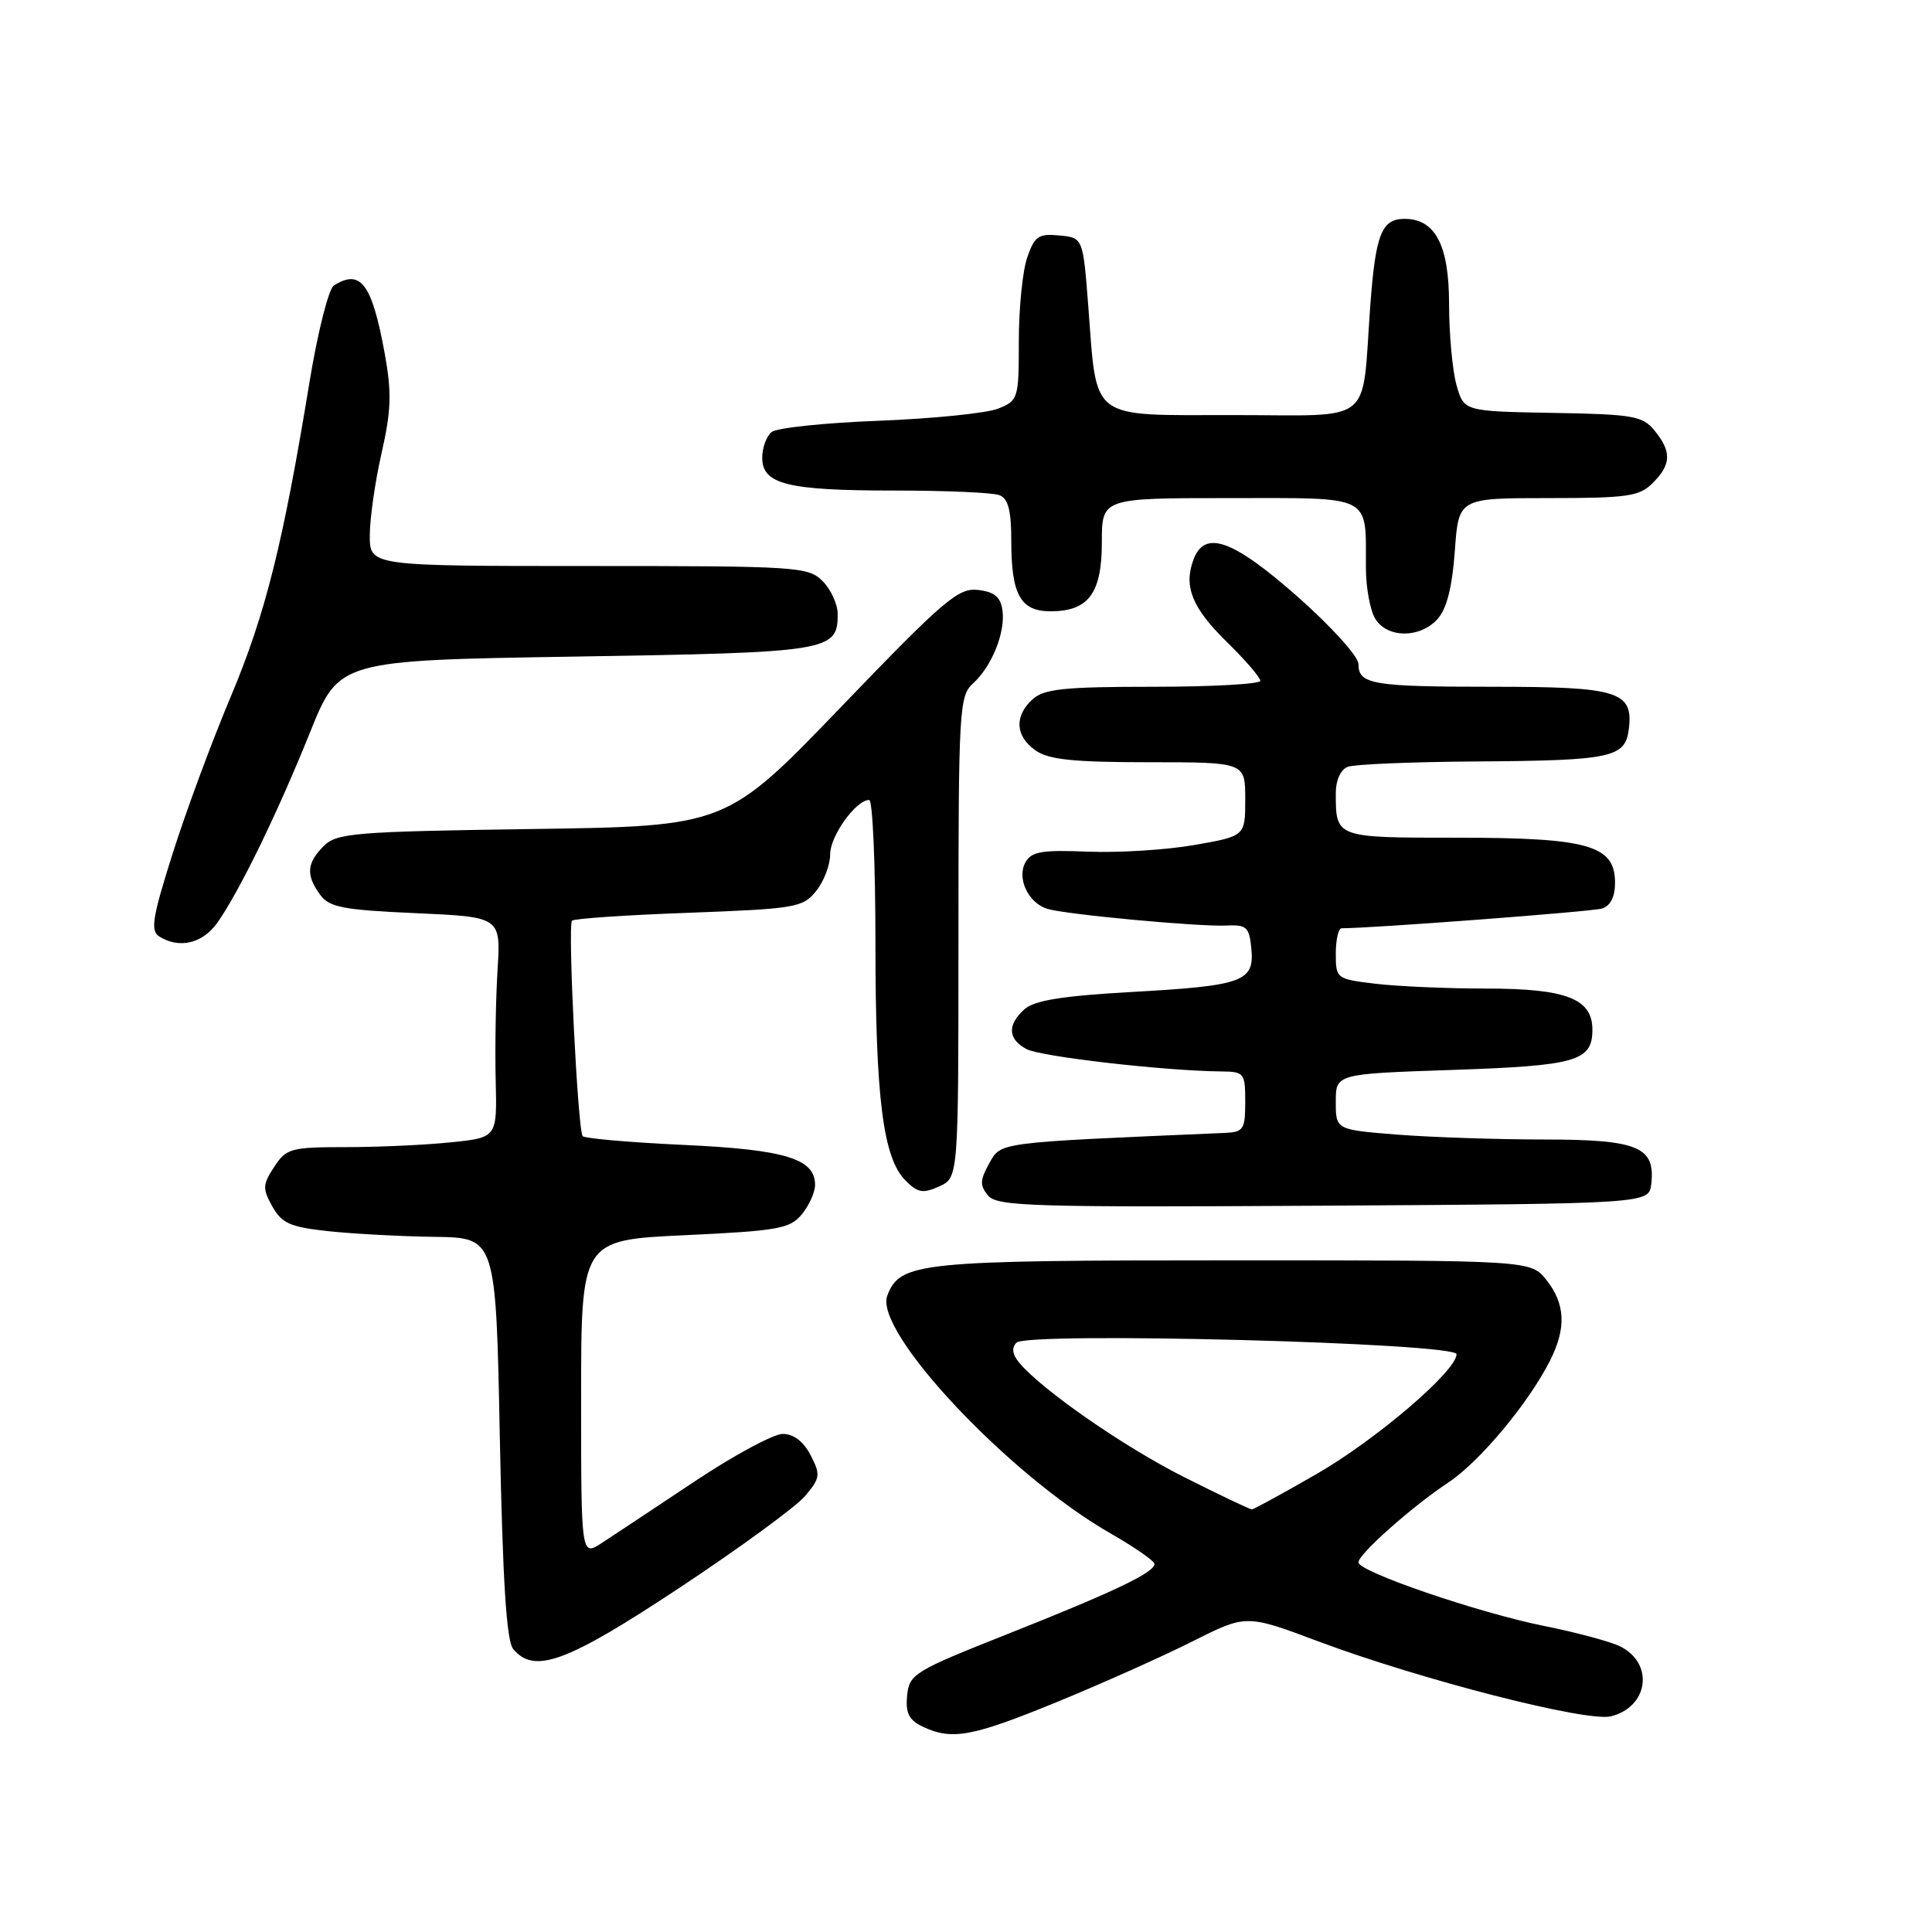 <?xml version="1.0" encoding="UTF-8" standalone="no"?>
<!DOCTYPE svg PUBLIC "-//W3C//DTD SVG 1.1//EN" "http://www.w3.org/Graphics/SVG/1.1/DTD/svg11.dtd" >
<svg xmlns="http://www.w3.org/2000/svg" xmlns:xlink="http://www.w3.org/1999/xlink" version="1.1" viewBox="0 0 256 256">
 <g >
 <path fill="currentColor"
d=" M 139.99 225.55 C 145.96 223.10 154.07 219.48 157.99 217.50 C 165.13 213.91 165.13 213.91 174.65 217.48 C 188.22 222.56 210.29 228.22 213.46 227.42 C 218.42 226.18 219.21 220.47 214.73 218.18 C 213.51 217.55 208.95 216.32 204.61 215.45 C 195.87 213.69 180.00 208.26 180.00 207.02 C 180.00 205.93 187.08 199.64 191.91 196.44 C 196.05 193.70 202.54 185.93 205.38 180.30 C 207.56 176.00 207.42 172.80 204.93 169.63 C 202.85 167.00 202.85 167.00 163.38 167.00 C 121.66 167.00 119.27 167.24 117.57 171.68 C 115.76 176.41 133.65 195.46 147.16 203.19 C 150.34 205.01 152.95 206.83 152.97 207.22 C 153.02 208.35 147.65 210.91 133.50 216.52 C 121.15 221.42 120.48 221.82 120.20 224.66 C 119.97 226.96 120.43 227.90 122.20 228.76 C 126.10 230.63 128.73 230.16 139.99 225.55 Z  M 90.01 210.41 C 97.98 205.13 105.48 199.65 106.68 198.23 C 108.69 195.84 108.75 195.42 107.41 192.82 C 106.47 191.00 105.15 190.00 103.72 190.00 C 102.49 190.00 97.21 192.85 91.99 196.33 C 86.77 199.81 81.26 203.46 79.75 204.45 C 77.00 206.23 77.00 206.23 77.00 185.27 C 77.00 164.31 77.00 164.31 90.75 163.67 C 103.11 163.09 104.68 162.81 106.25 160.90 C 107.21 159.73 108.00 157.98 108.00 157.00 C 108.00 153.54 104.06 152.33 90.64 151.71 C 83.57 151.38 77.52 150.86 77.21 150.55 C 76.57 149.91 75.21 122.77 75.79 122.00 C 75.99 121.72 82.93 121.25 91.21 120.95 C 105.39 120.42 106.37 120.26 108.13 118.08 C 109.16 116.82 110.00 114.62 110.00 113.20 C 110.00 110.76 113.42 106.00 115.17 106.00 C 115.63 106.00 116.00 114.49 116.00 124.86 C 116.00 145.47 117.01 153.45 119.98 156.42 C 121.61 158.06 122.31 158.18 124.46 157.20 C 127.00 156.04 127.00 156.04 127.00 124.18 C 127.00 94.09 127.11 92.21 128.91 90.58 C 131.42 88.31 133.25 83.77 132.83 80.84 C 132.58 79.10 131.76 78.42 129.59 78.17 C 126.98 77.87 125.08 79.49 111.46 93.66 C 96.24 109.48 96.24 109.48 70.51 109.85 C 46.90 110.19 44.62 110.38 42.89 112.11 C 40.63 114.37 40.52 115.95 42.42 118.56 C 43.63 120.22 45.44 120.57 55.10 121.00 C 66.36 121.50 66.36 121.50 65.93 128.50 C 65.69 132.35 65.58 138.93 65.68 143.11 C 65.87 150.73 65.87 150.73 59.79 151.36 C 56.44 151.71 50.18 152.00 45.88 152.00 C 38.54 152.00 37.94 152.16 36.33 154.62 C 34.80 156.96 34.77 157.50 36.09 159.87 C 37.35 162.10 38.46 162.60 43.53 163.14 C 46.81 163.49 53.15 163.83 57.60 163.89 C 65.71 164.00 65.71 164.00 66.23 190.50 C 66.61 209.51 67.11 217.42 68.00 218.50 C 70.79 221.87 75.07 220.29 90.01 210.41 Z  M 218.80 156.88 C 219.37 151.97 217.05 151.00 204.68 150.99 C 198.53 150.99 189.79 150.70 185.25 150.35 C 177.00 149.70 177.00 149.70 177.00 146.00 C 177.00 142.29 177.00 142.29 192.50 141.77 C 208.90 141.21 211.00 140.61 211.00 136.43 C 211.00 132.34 207.55 131.00 197.03 130.99 C 191.79 130.99 185.14 130.70 182.25 130.35 C 177.08 129.73 177.00 129.67 177.00 126.36 C 177.00 124.51 177.35 123.00 177.77 123.00 C 181.78 123.00 210.91 120.80 212.25 120.39 C 213.39 120.05 214.00 118.86 214.00 116.96 C 214.00 112.01 210.47 111.00 193.16 111.00 C 176.88 111.00 177.00 111.04 177.00 105.03 C 177.00 103.38 177.66 101.96 178.58 101.61 C 179.45 101.27 186.99 100.96 195.33 100.90 C 213.68 100.78 215.39 100.41 215.84 96.51 C 216.40 91.62 214.37 91.00 197.89 91.00 C 181.85 91.00 180.00 90.69 180.00 87.98 C 180.00 86.99 176.41 83.02 171.97 79.09 C 163.34 71.48 159.62 70.15 158.14 74.16 C 156.81 77.73 157.96 80.55 162.59 85.09 C 165.02 87.47 167.00 89.77 167.00 90.21 C 167.00 90.64 160.62 91.00 152.83 91.00 C 141.05 91.00 138.35 91.28 136.83 92.65 C 134.37 94.88 134.52 97.55 137.22 99.44 C 138.95 100.66 142.28 101.00 152.22 101.00 C 165.00 101.00 165.00 101.00 165.00 105.90 C 165.00 110.79 165.00 110.79 158.25 111.97 C 154.54 112.62 148.20 113.01 144.17 112.85 C 138.08 112.60 136.67 112.83 135.88 114.26 C 134.70 116.35 136.23 119.62 138.75 120.42 C 141.11 121.16 158.75 122.81 162.50 122.64 C 165.18 122.51 165.53 122.84 165.81 125.68 C 166.23 130.07 164.76 130.61 150.00 131.44 C 140.77 131.96 137.04 132.56 135.75 133.73 C 133.44 135.81 133.54 137.68 136.02 139.01 C 137.88 140.01 154.25 141.89 161.75 141.97 C 164.87 142.00 165.00 142.16 165.00 146.00 C 165.00 149.67 164.77 150.01 162.25 150.12 C 131.85 151.42 132.67 151.32 131.08 154.15 C 129.84 156.38 129.81 157.07 130.93 158.42 C 132.12 159.85 136.81 159.99 175.38 159.76 C 218.50 159.50 218.50 159.50 218.80 156.88 Z  M 28.81 122.25 C 31.72 118.12 36.80 107.69 41.09 97.02 C 44.92 87.50 44.92 87.50 76.31 87.00 C 109.92 86.46 111.00 86.29 111.00 81.38 C 111.00 80.07 110.10 78.10 109.00 77.00 C 107.09 75.09 105.67 75.00 78.00 75.00 C 49.00 75.00 49.00 75.00 49.00 70.95 C 49.00 68.72 49.70 63.81 50.56 60.04 C 51.84 54.40 51.92 52.05 50.98 46.86 C 49.29 37.59 47.79 35.58 44.24 37.83 C 43.55 38.27 42.10 44.00 41.02 50.57 C 37.50 72.08 35.18 81.35 30.59 92.28 C 28.09 98.20 24.62 107.58 22.87 113.12 C 20.20 121.53 19.91 123.33 21.09 124.08 C 23.75 125.76 26.84 125.03 28.81 122.25 Z  M 190.48 82.03 C 191.70 80.68 192.42 77.82 192.77 73.03 C 193.27 66.00 193.27 66.00 205.13 66.00 C 215.67 66.00 217.22 65.78 219.00 64.00 C 221.46 61.54 221.52 59.86 219.25 57.07 C 217.66 55.11 216.44 54.89 205.73 54.71 C 193.97 54.50 193.97 54.50 192.99 51.00 C 192.45 49.08 192.01 44.24 192.01 40.25 C 192.00 32.49 190.18 29.00 186.12 29.00 C 183.07 29.00 182.27 31.01 181.57 40.50 C 180.39 56.58 182.37 55.00 163.40 55.00 C 144.16 55.00 145.38 55.91 144.20 40.54 C 143.50 31.50 143.50 31.50 140.37 31.20 C 137.63 30.93 137.09 31.29 136.12 34.09 C 135.50 35.86 135.00 40.84 135.00 45.17 C 135.00 52.83 134.92 53.08 132.25 54.15 C 130.74 54.75 123.65 55.47 116.50 55.75 C 109.35 56.02 102.94 56.69 102.25 57.24 C 101.56 57.79 101.00 59.33 101.00 60.65 C 101.00 64.17 104.33 65.00 118.48 65.00 C 125.28 65.00 131.55 65.27 132.42 65.61 C 133.59 66.06 134.00 67.62 134.00 71.67 C 134.00 78.81 135.22 81.00 139.21 81.00 C 144.23 81.00 146.00 78.62 146.00 71.85 C 146.00 66.00 146.00 66.00 162.88 66.00 C 182.08 66.00 180.96 65.42 180.99 75.26 C 180.99 77.88 181.56 80.92 182.24 82.01 C 183.84 84.58 188.16 84.59 190.48 82.03 Z  M 156.95 195.75 C 148.95 191.73 138.04 184.16 135.05 180.56 C 134.13 179.46 134.02 178.58 134.69 177.91 C 136.16 176.44 193.00 177.93 193.00 179.44 C 193.00 181.66 182.35 190.77 174.41 195.34 C 169.96 197.90 166.12 200.00 165.87 200.00 C 165.62 200.00 161.60 198.09 156.95 195.75 Z "/>
</g>
</svg>